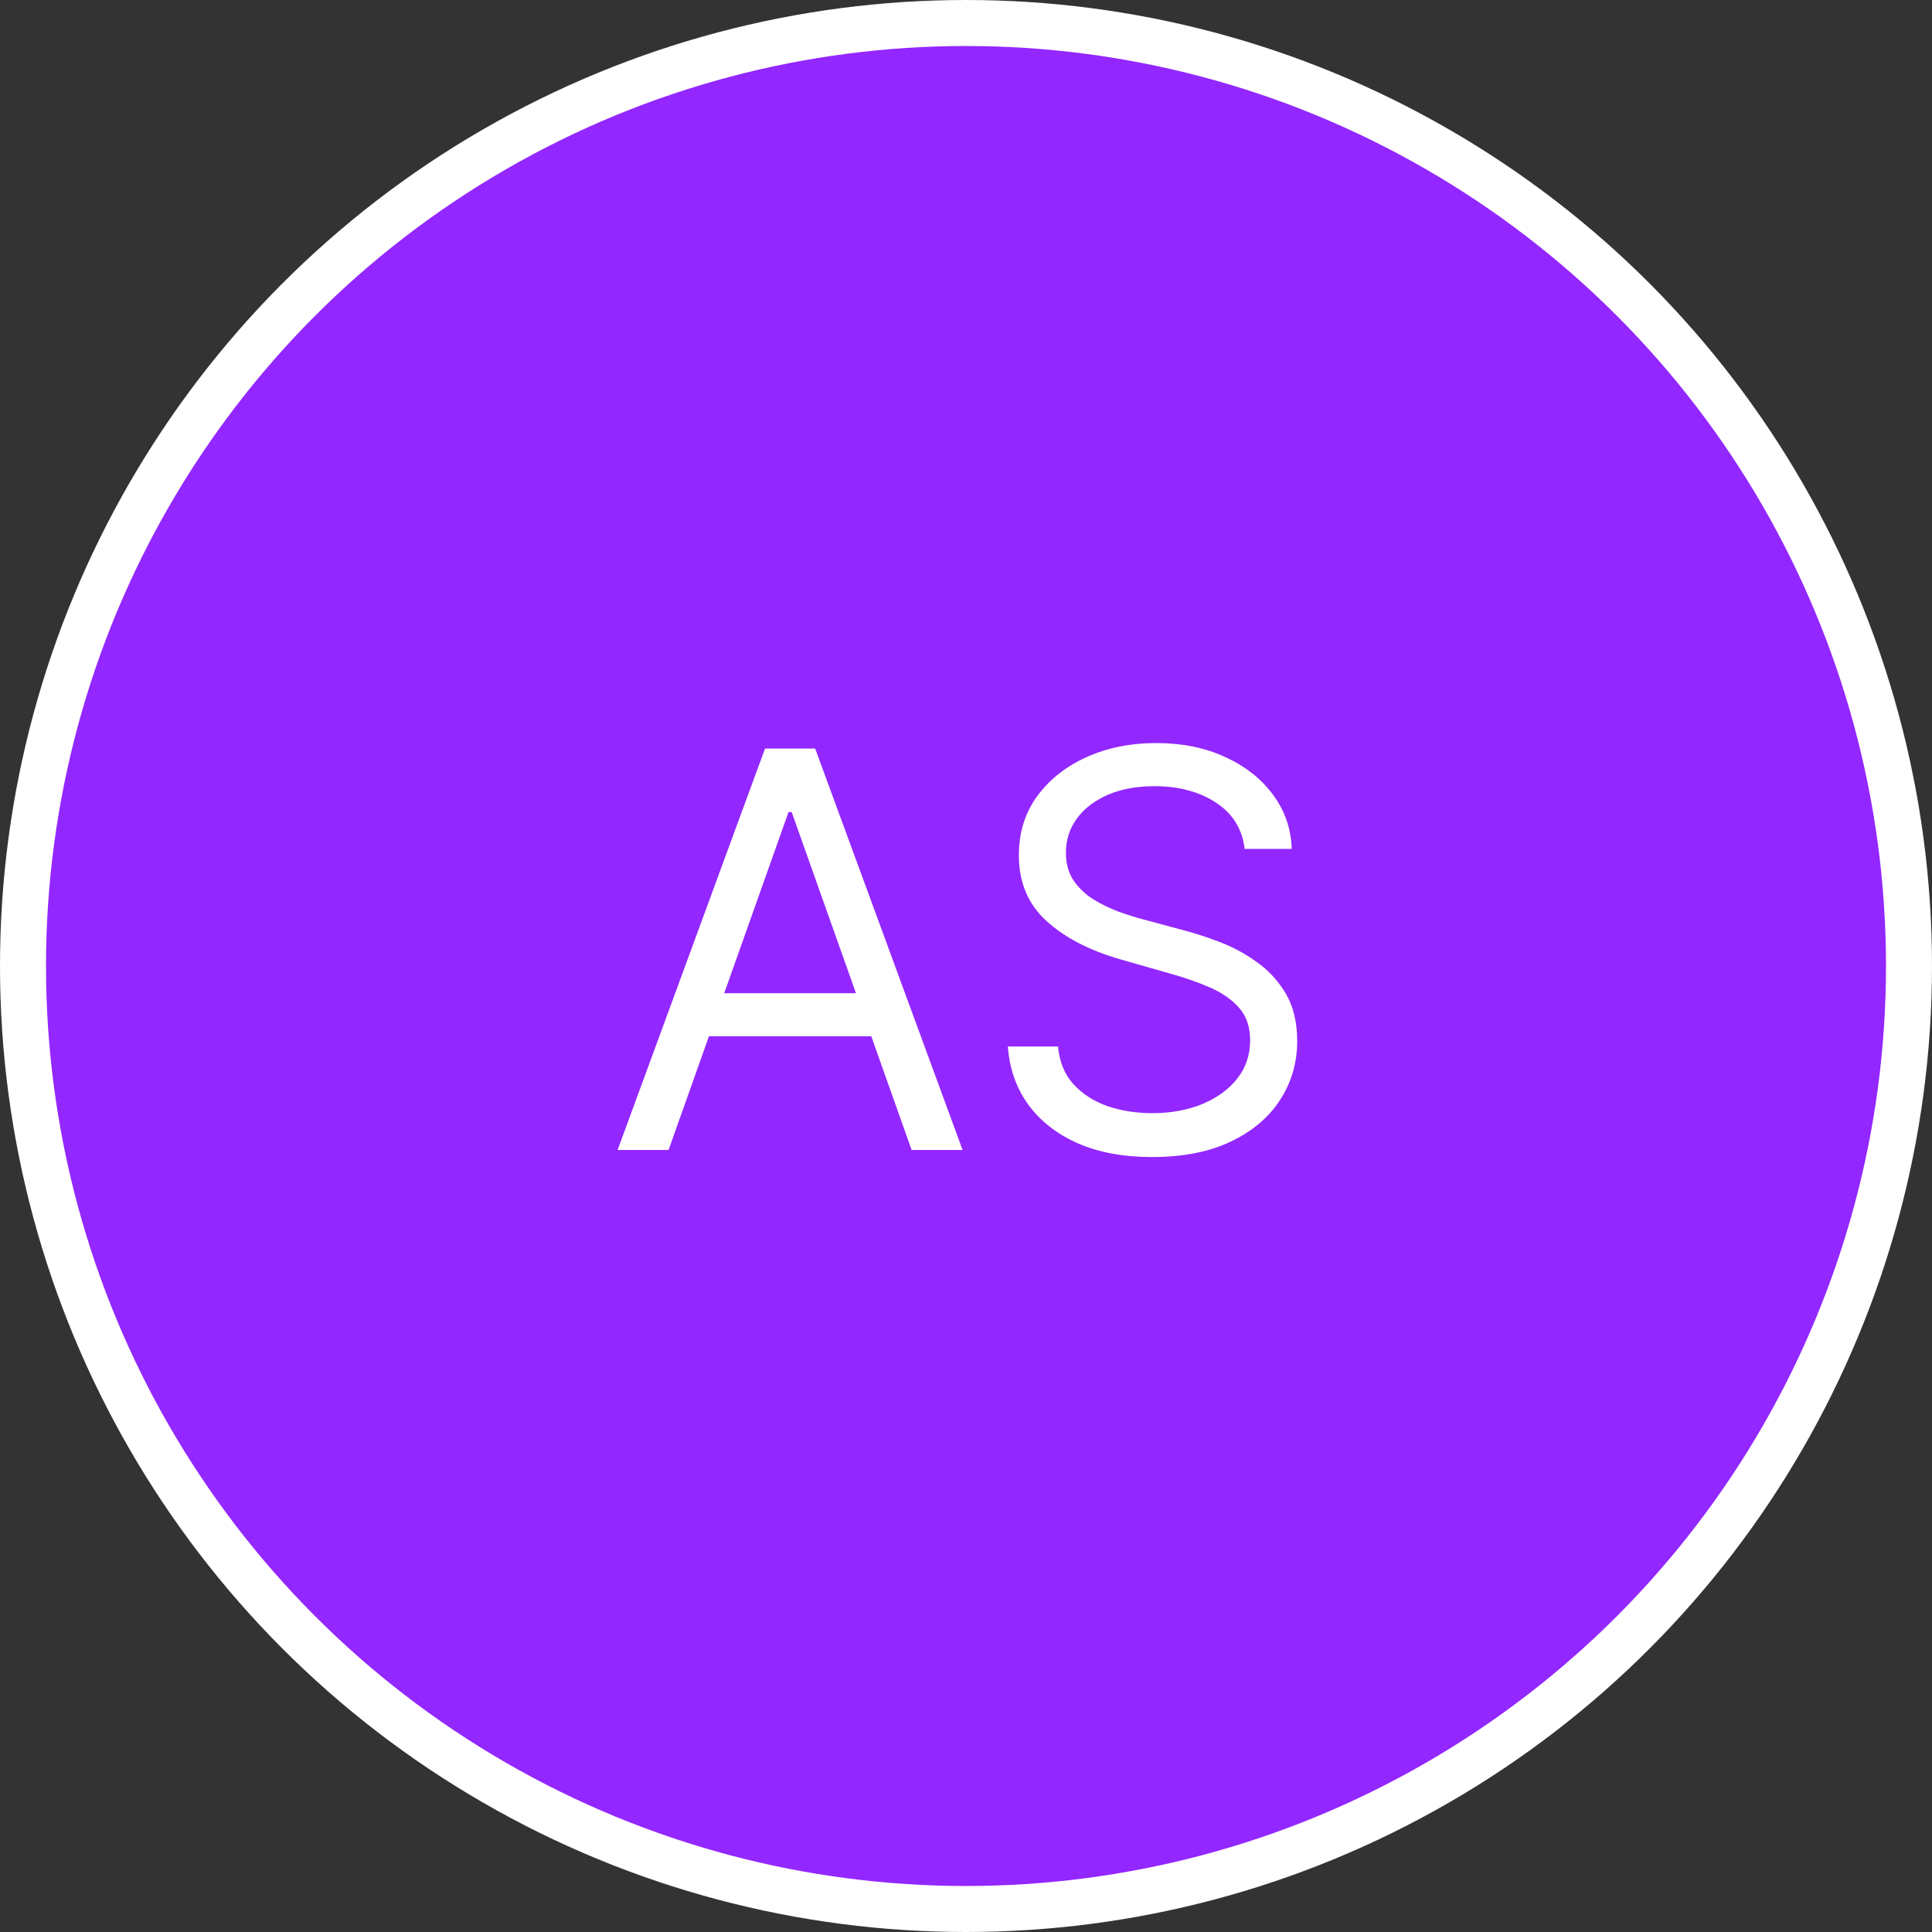 <svg width="42" height="42" viewBox="0 0 42 42" fill="none" xmlns="http://www.w3.org/2000/svg">
<rect x="0" y="0" width="42" height="42" fill="#333333" stroke="none"/>
<circle cx="21" cy="21" r="20.5" fill="#9327FF" stroke="white"/>
<path d="M14.534 25H13.426L16.631 16.273H17.721L20.926 25H19.818L17.21 17.653H17.142L14.534 25ZM14.943 21.591H19.409V22.528H14.943V21.591ZM27.058 18.454C27.007 18.023 26.799 17.688 26.436 17.449C26.072 17.21 25.626 17.091 25.098 17.091C24.712 17.091 24.373 17.153 24.084 17.278C23.797 17.403 23.572 17.575 23.41 17.794C23.251 18.013 23.172 18.261 23.172 18.54C23.172 18.773 23.227 18.973 23.338 19.141C23.451 19.305 23.596 19.443 23.773 19.554C23.949 19.662 24.133 19.751 24.326 19.822C24.52 19.891 24.697 19.946 24.859 19.989L25.746 20.227C25.973 20.287 26.226 20.369 26.504 20.474C26.785 20.579 27.054 20.723 27.309 20.905C27.568 21.084 27.781 21.314 27.949 21.595C28.116 21.876 28.2 22.222 28.2 22.631C28.2 23.102 28.076 23.528 27.829 23.909C27.585 24.29 27.227 24.592 26.756 24.817C26.287 25.041 25.717 25.153 25.047 25.153C24.422 25.153 23.881 25.053 23.423 24.851C22.969 24.649 22.611 24.368 22.349 24.007C22.091 23.646 21.944 23.227 21.91 22.75H23.001C23.03 23.079 23.14 23.352 23.334 23.568C23.53 23.781 23.777 23.94 24.075 24.046C24.376 24.148 24.7 24.199 25.047 24.199C25.45 24.199 25.812 24.134 26.133 24.003C26.454 23.869 26.709 23.685 26.896 23.449C27.084 23.21 27.177 22.932 27.177 22.614C27.177 22.324 27.096 22.088 26.934 21.906C26.773 21.724 26.559 21.577 26.295 21.463C26.031 21.349 25.746 21.25 25.439 21.165L24.365 20.858C23.683 20.662 23.143 20.382 22.746 20.018C22.348 19.655 22.149 19.179 22.149 18.591C22.149 18.102 22.281 17.676 22.545 17.312C22.812 16.946 23.17 16.662 23.619 16.46C24.071 16.256 24.575 16.153 25.132 16.153C25.694 16.153 26.194 16.254 26.632 16.456C27.069 16.655 27.416 16.928 27.672 17.274C27.93 17.621 28.067 18.014 28.081 18.454H27.058Z" fill="white"/>
</svg>
